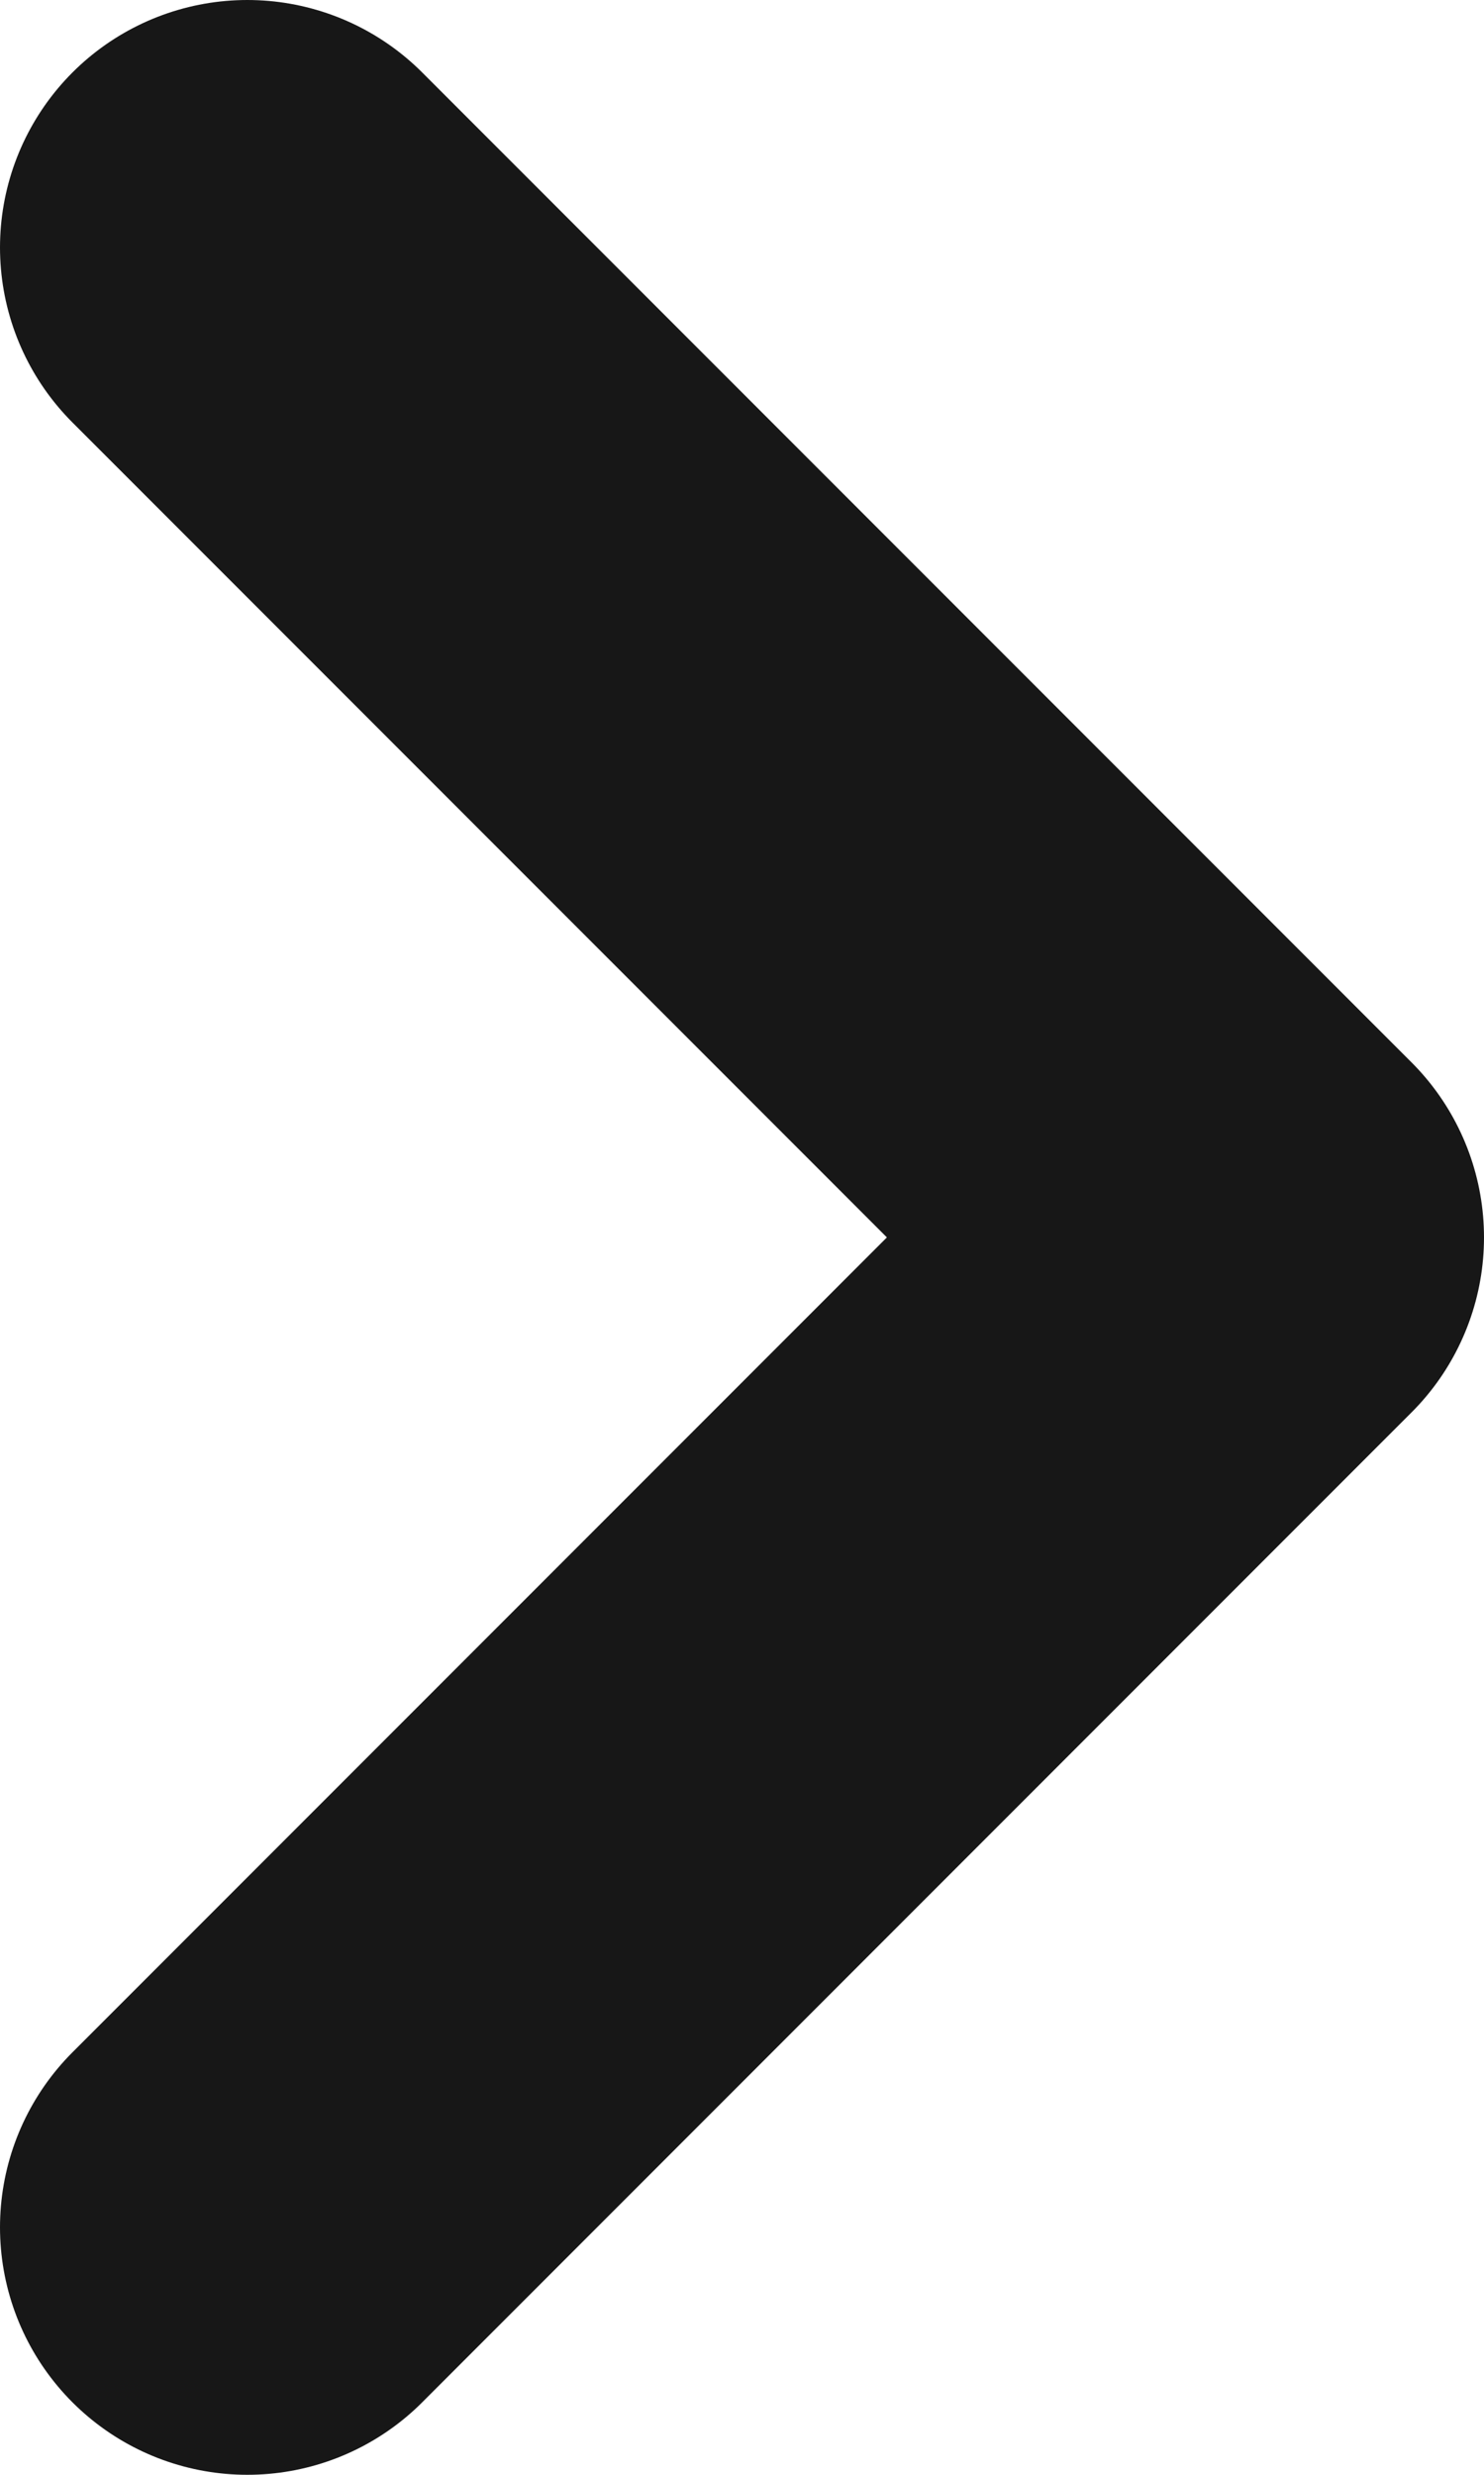 <svg width="6" height="10" viewBox="0 0 6 10" fill="none" xmlns="http://www.w3.org/2000/svg">
<path d="M1 9L5 5L1 1" stroke="#171717" stroke-width="2" stroke-linecap="round" stroke-linejoin="round"/>
</svg>
